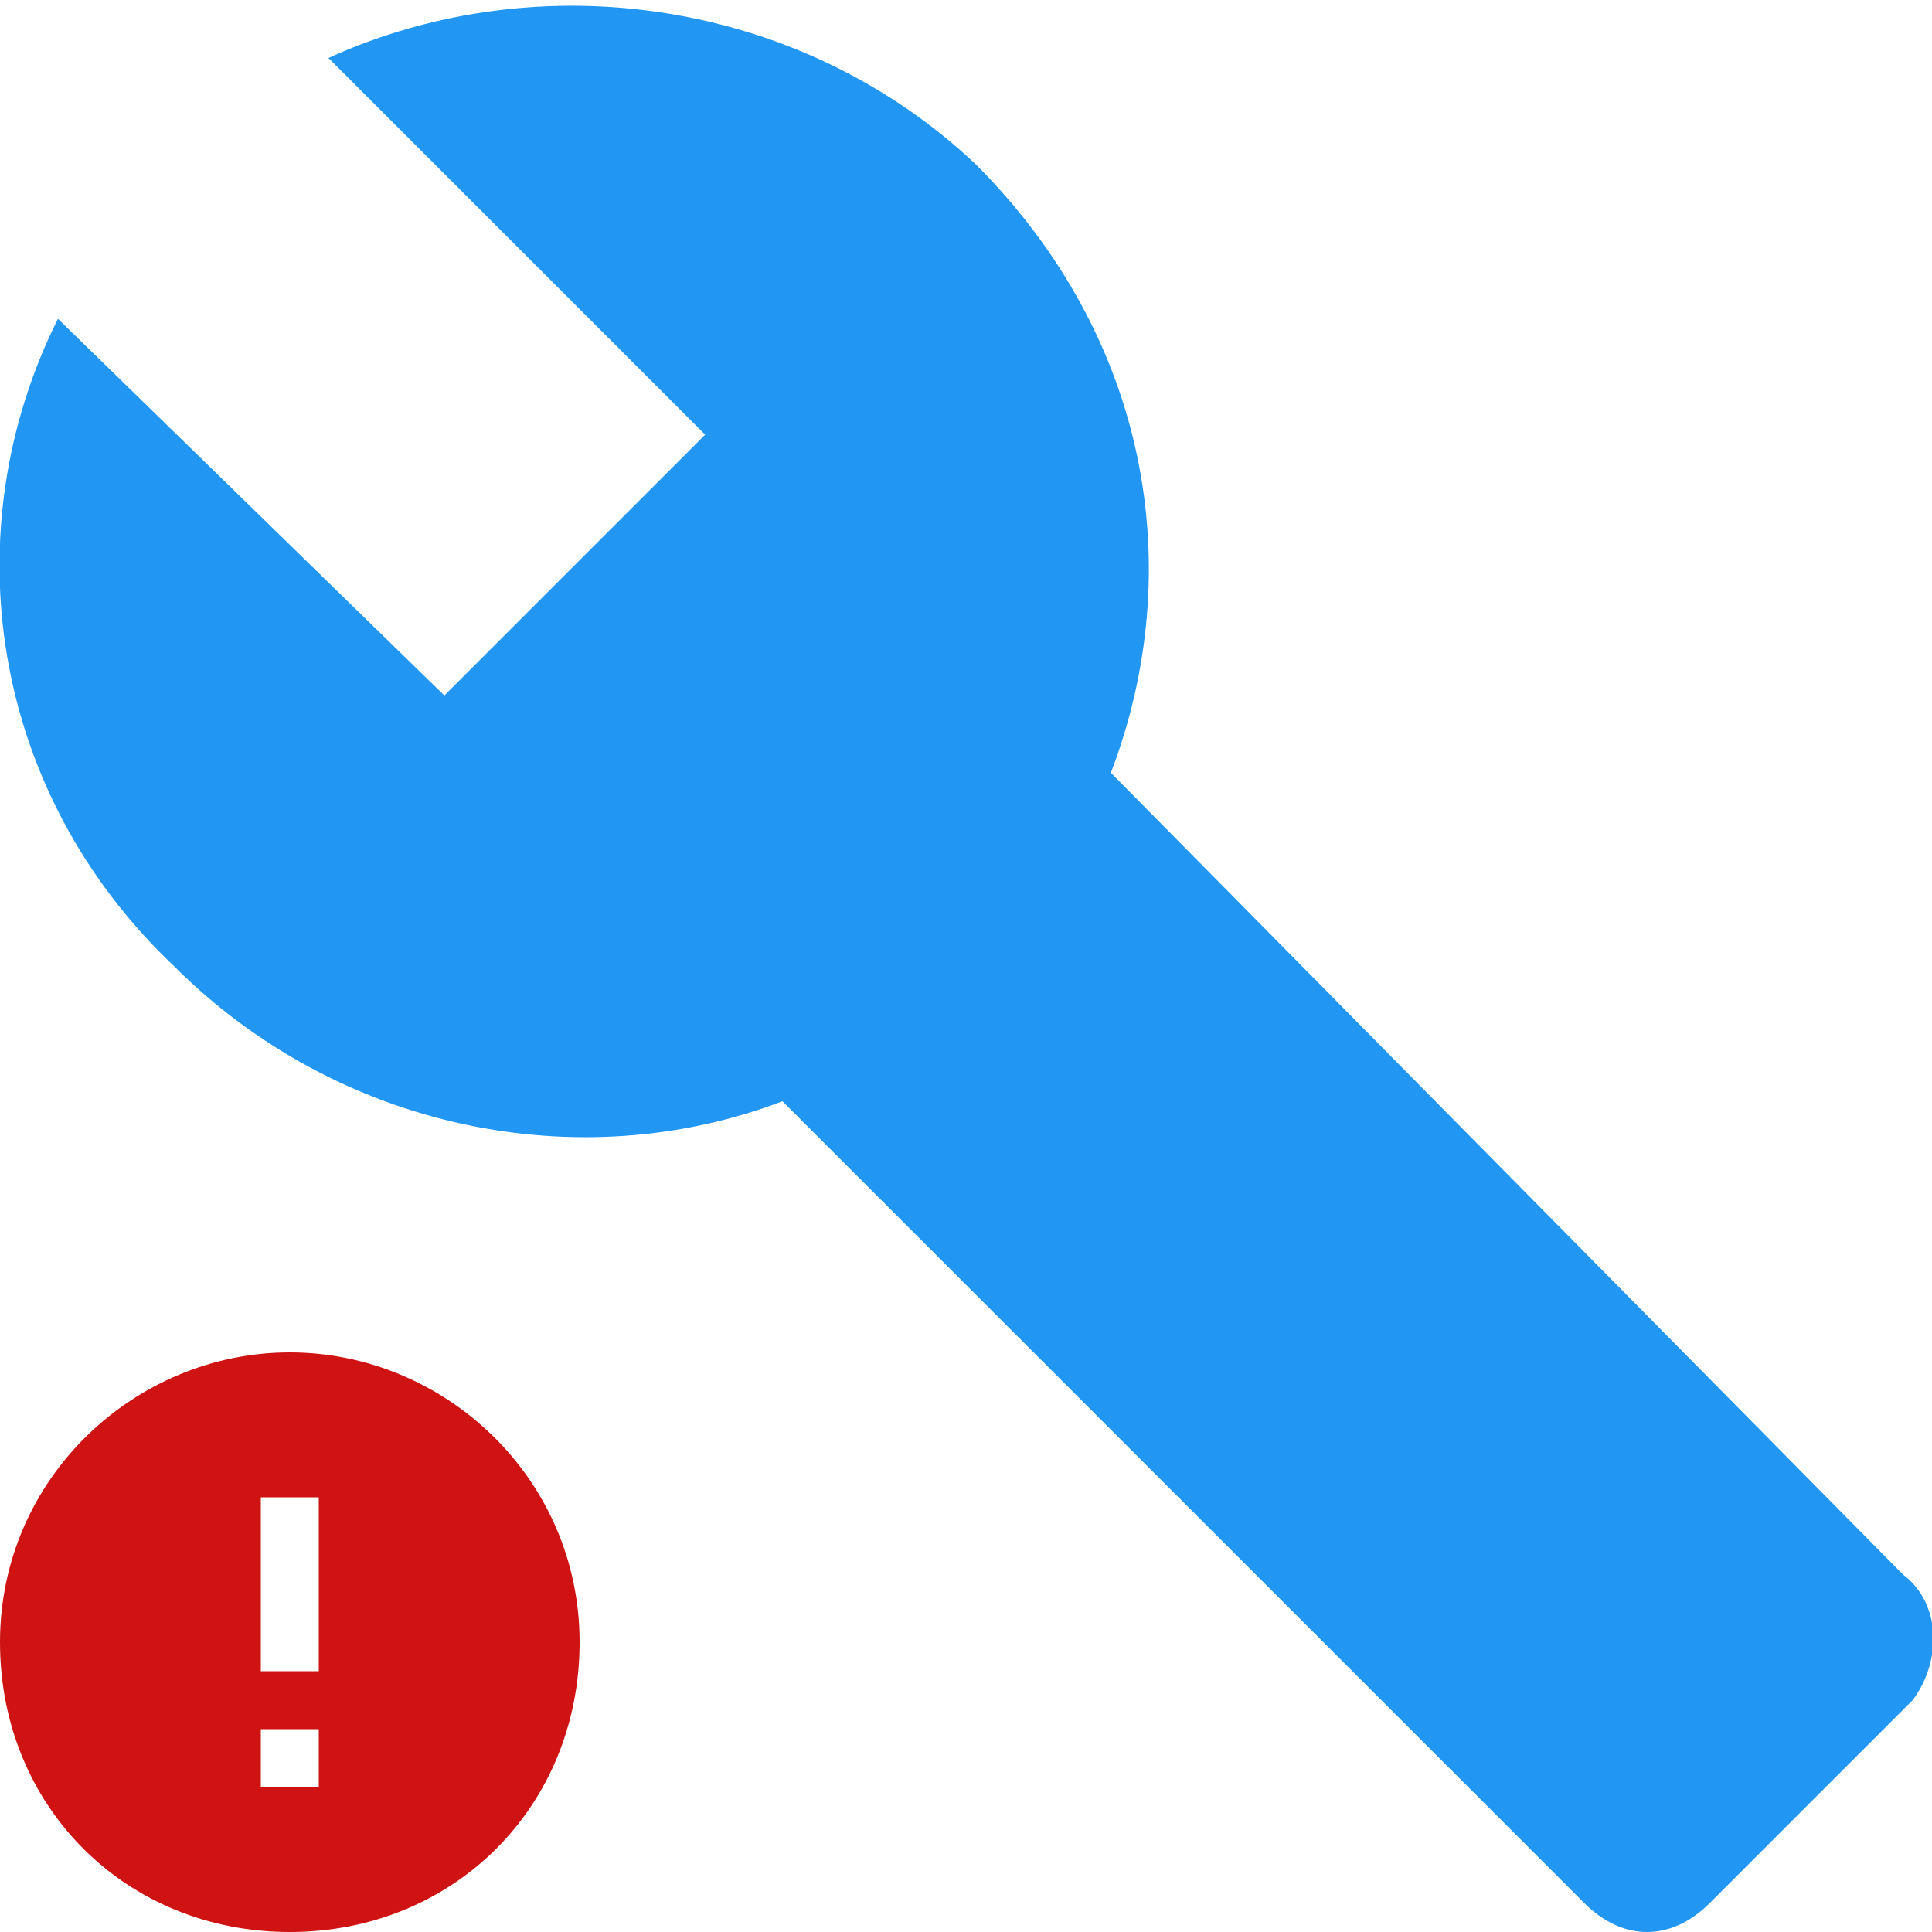 <svg xmlns="http://www.w3.org/2000/svg" preserveAspectRatio="none" viewBox="0 0 20 20">
<path fill="#2196F3" d="M19.7,16.3L11.5,8c0.8-2.1,0.4-4.5-1.4-6.3C8.3,0,5.6-0.4,3.4,0.6l3.9,3.9L4.6,7.2l-4-3.9C-0.5,5.5-0.1,8.2,1.8,10c1.7,1.7,4.2,2.2,6.3,1.4l8.3,8.3c0.4,0.4,0.9,0.4,1.3,0l2.1-2.1C20.1,17.2,20.1,16.6,19.7,16.3z"/>
<path fill="#CF1212" d="M3,14c-1.6,0-3,1.3-3,3s1.3,3,3,3s3-1.3,3-3S4.6,14,3,14z M3.3,18.5H2.7v-0.6h0.6V18.5z M3.3,17.3H2.7v-1.8h0.6V17.3z"/>
</svg>
